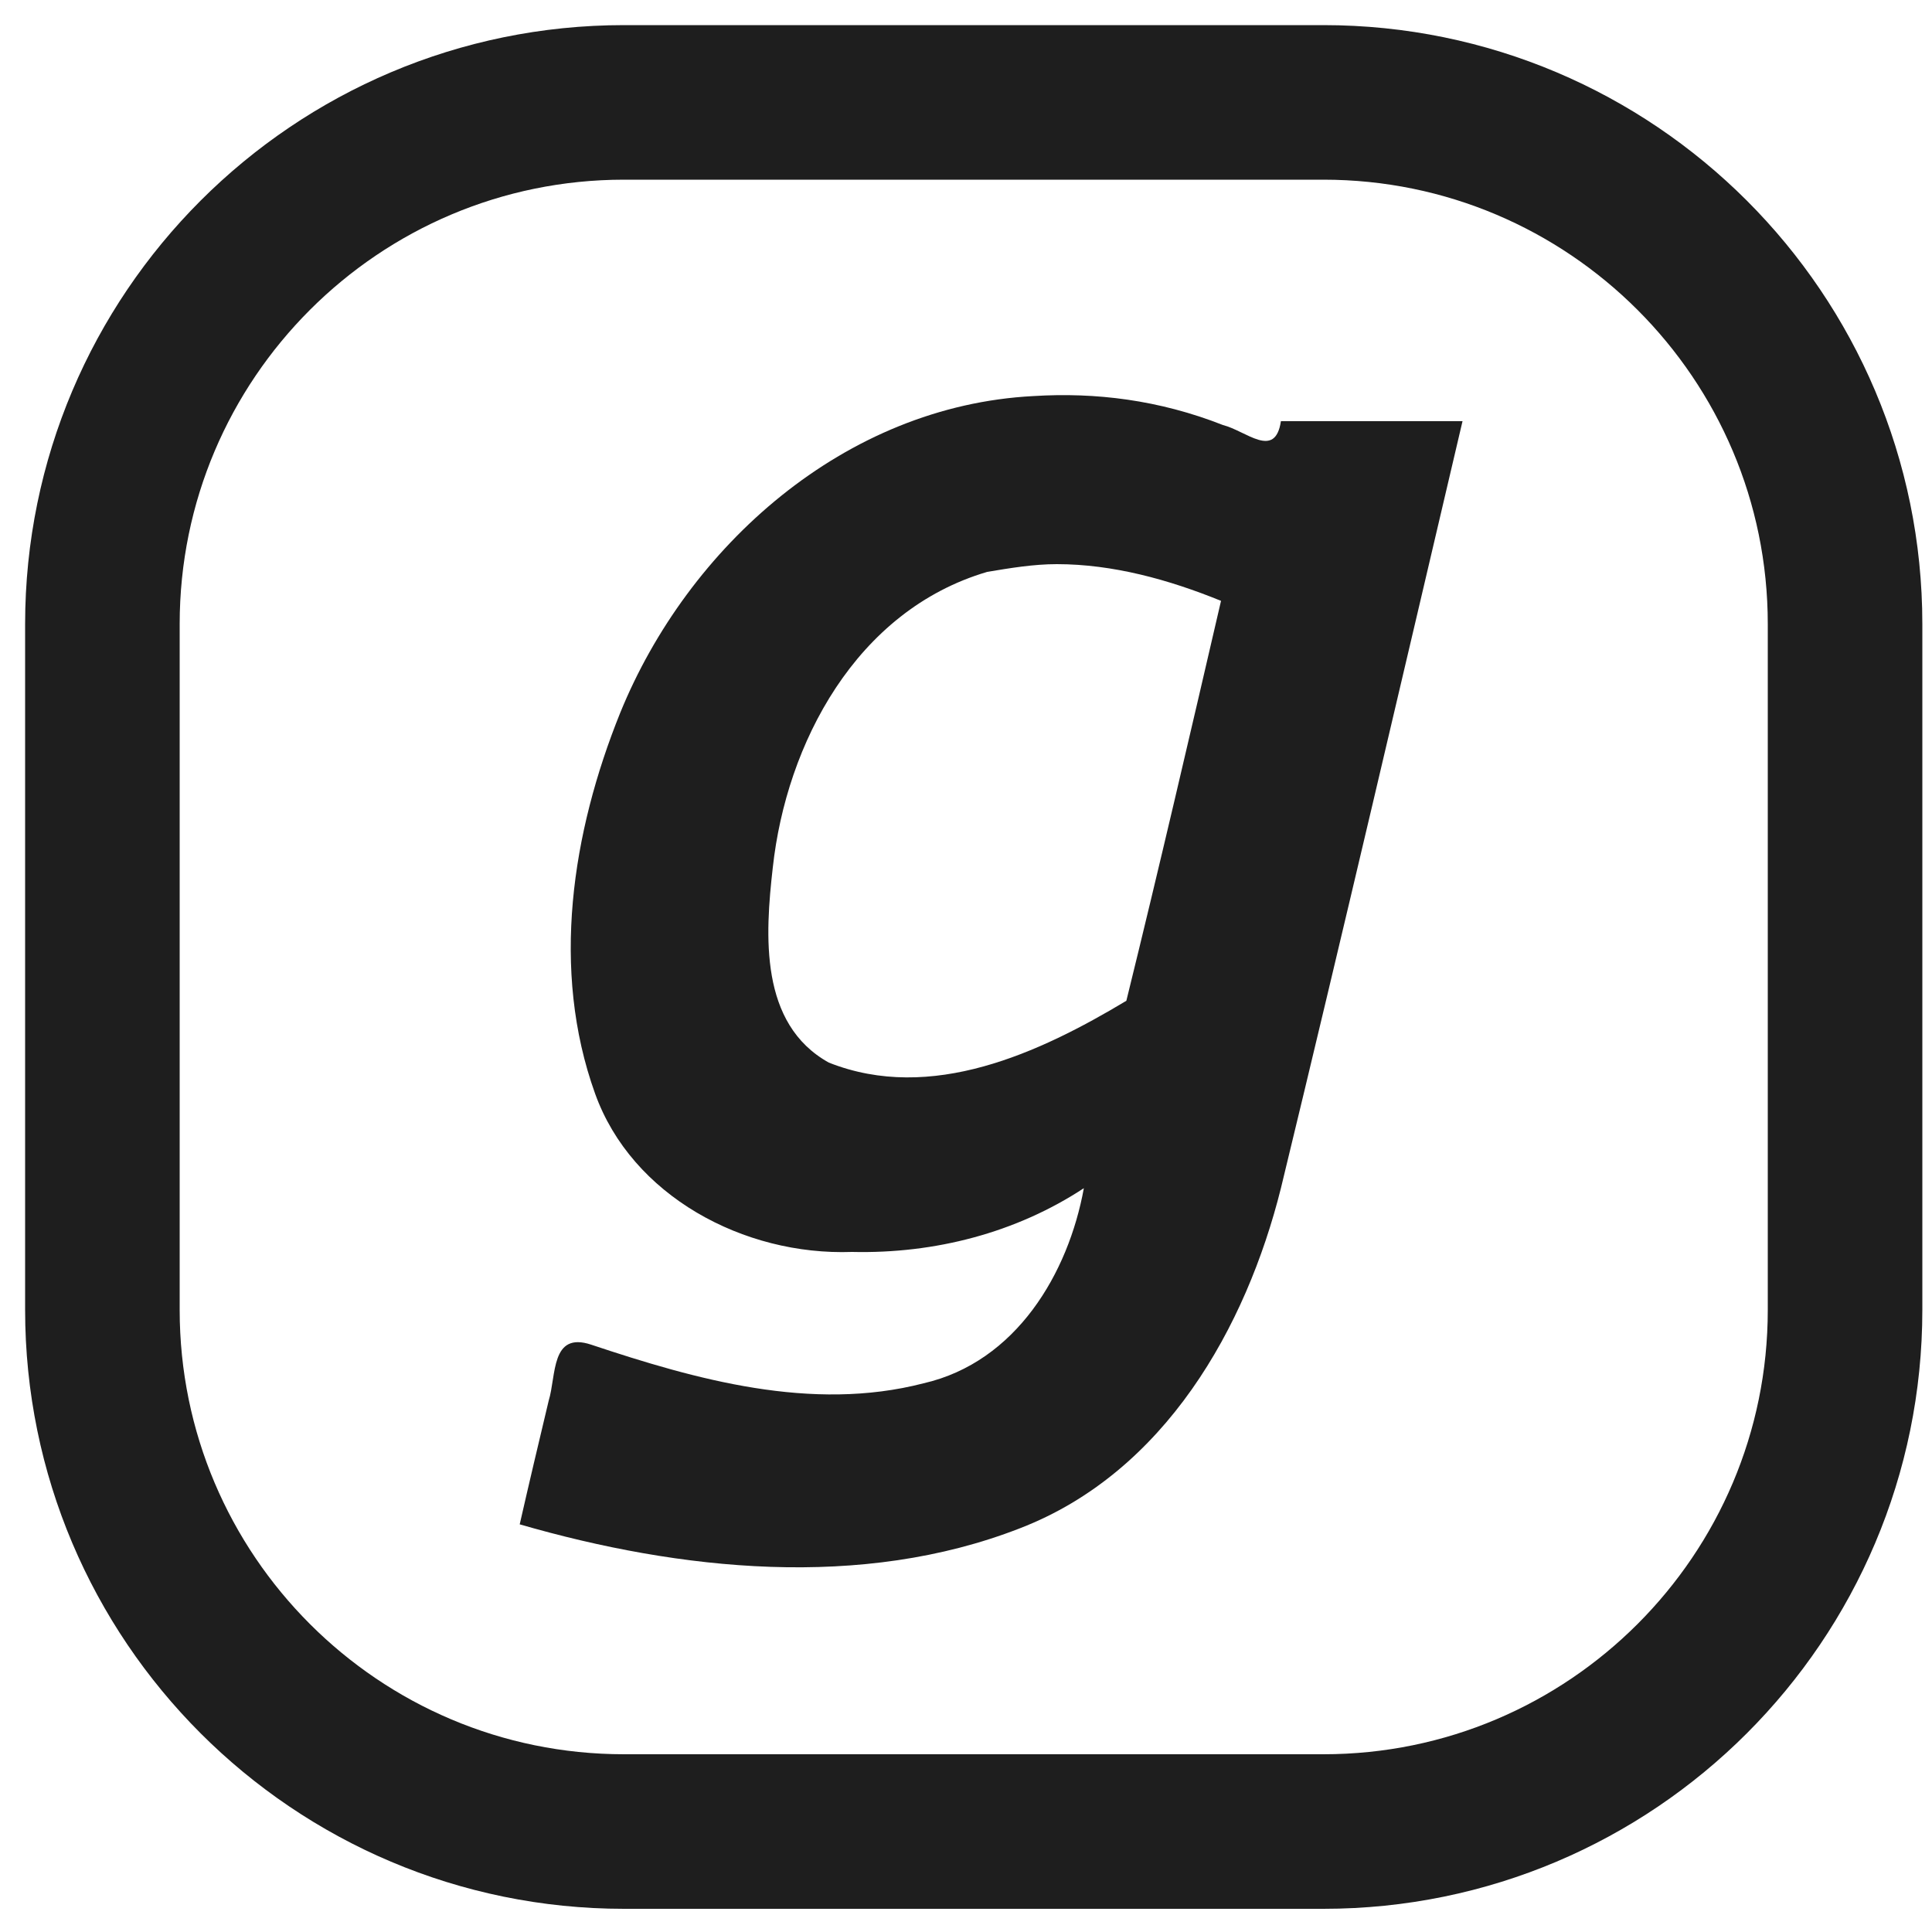 <?xml version="1.0" encoding="utf-8"?>
<!-- Generator: Adobe Illustrator 26.0.0, SVG Export Plug-In . SVG Version: 6.00 Build 0)  -->
<svg version="1.1"
	 id="svg5" xmlns:inkscape="http://www.inkscape.org/namespaces/inkscape" xmlns:sodipodi="http://sodipodi.sourceforge.net/DTD/sodipodi-0.dtd" xmlns:svg="http://www.w3.org/2000/svg"
	 xmlns="http://www.w3.org/2000/svg" xmlns:xlink="http://www.w3.org/1999/xlink" x="0px" y="0px" viewBox="0 0 100 100"
	 style="enable-background:new 0 0 100 100;" xml:space="preserve">
<style type="text/css">
	.st0{fill:none;stroke:#1e1e1e;stroke-width:8;stroke-miterlimit:10;}
	.st1{fill:#1e1e1e;}
</style>
<sodipodi:namedview  bordercolor="#666666" borderopacity="1.0" id="namedview7" inkscape:current-layer="layer1" inkscape:cx="-1102.6357" inkscape:cy="494.62202" inkscape:document-units="px" inkscape:pagecheckerboard="0" inkscape:pageopacity="0.0" inkscape:pageshadow="2" inkscape:window-height="1001" inkscape:window-maximized="1" inkscape:window-width="1920" inkscape:window-x="-9" inkscape:window-y="-9" inkscape:zoom="0.25575084" pagecolor="#1e1e1e" showgrid="false" units="px" width="100px">
	</sodipodi:namedview>
<g id="layer1" inkscape:groupmode="layer" inkscape:label="闁搞儲鍎抽惇1">
	<path id="rect1440" class="st0" d="M32.3,5.3h36.2c14.9,0,27,12.1,27,27v35.5c0,14.9-12.1,27-27,27H32.3c-14.9,0-27-12.1-27-27
		V32.3C5.3,17.4,17.4,5.3,32.3,5.3z"/>
	<path id="text3748" class="st1" d="M53.5,20.5c-9.8,0.5-17.9,7.8-21.4,16.4c-2.5,6.2-3.6,13.3-1.3,19.7c1.9,5.3,7.7,8.4,13.3,8.2
		c4.3,0.1,8.5-1,12-3.3c-0.8,4.4-3.5,9-8.3,10.1c-5.8,1.5-11.8-0.2-17.2-2c-2.1-0.7-1.8,1.6-2.2,2.9c-0.5,2.1-1,4.2-1.5,6.4
		c8.3,2.4,17.7,3.4,25.9,0.2c7.5-2.9,11.7-10.4,13.5-17.6c3.2-13.2,6.3-26.5,9.4-39.7c-3.1,0-6.3,0-9.4,0c-0.3,2-1.8,0.5-3,0.2
		C60,20.7,56.7,20.3,53.5,20.5z M54.7,29.2c2.9,0,5.8,0.8,8.5,1.9C61.6,38,60,44.9,58.3,51.8c-4.5,2.7-10.1,5.3-15.4,3.2
		c-3.6-2-3.3-6.6-2.9-10.1c0.7-6.4,4.3-13.3,11.1-15.3C52.3,29.4,53.5,29.2,54.7,29.2z"/>
</g>
</svg>
